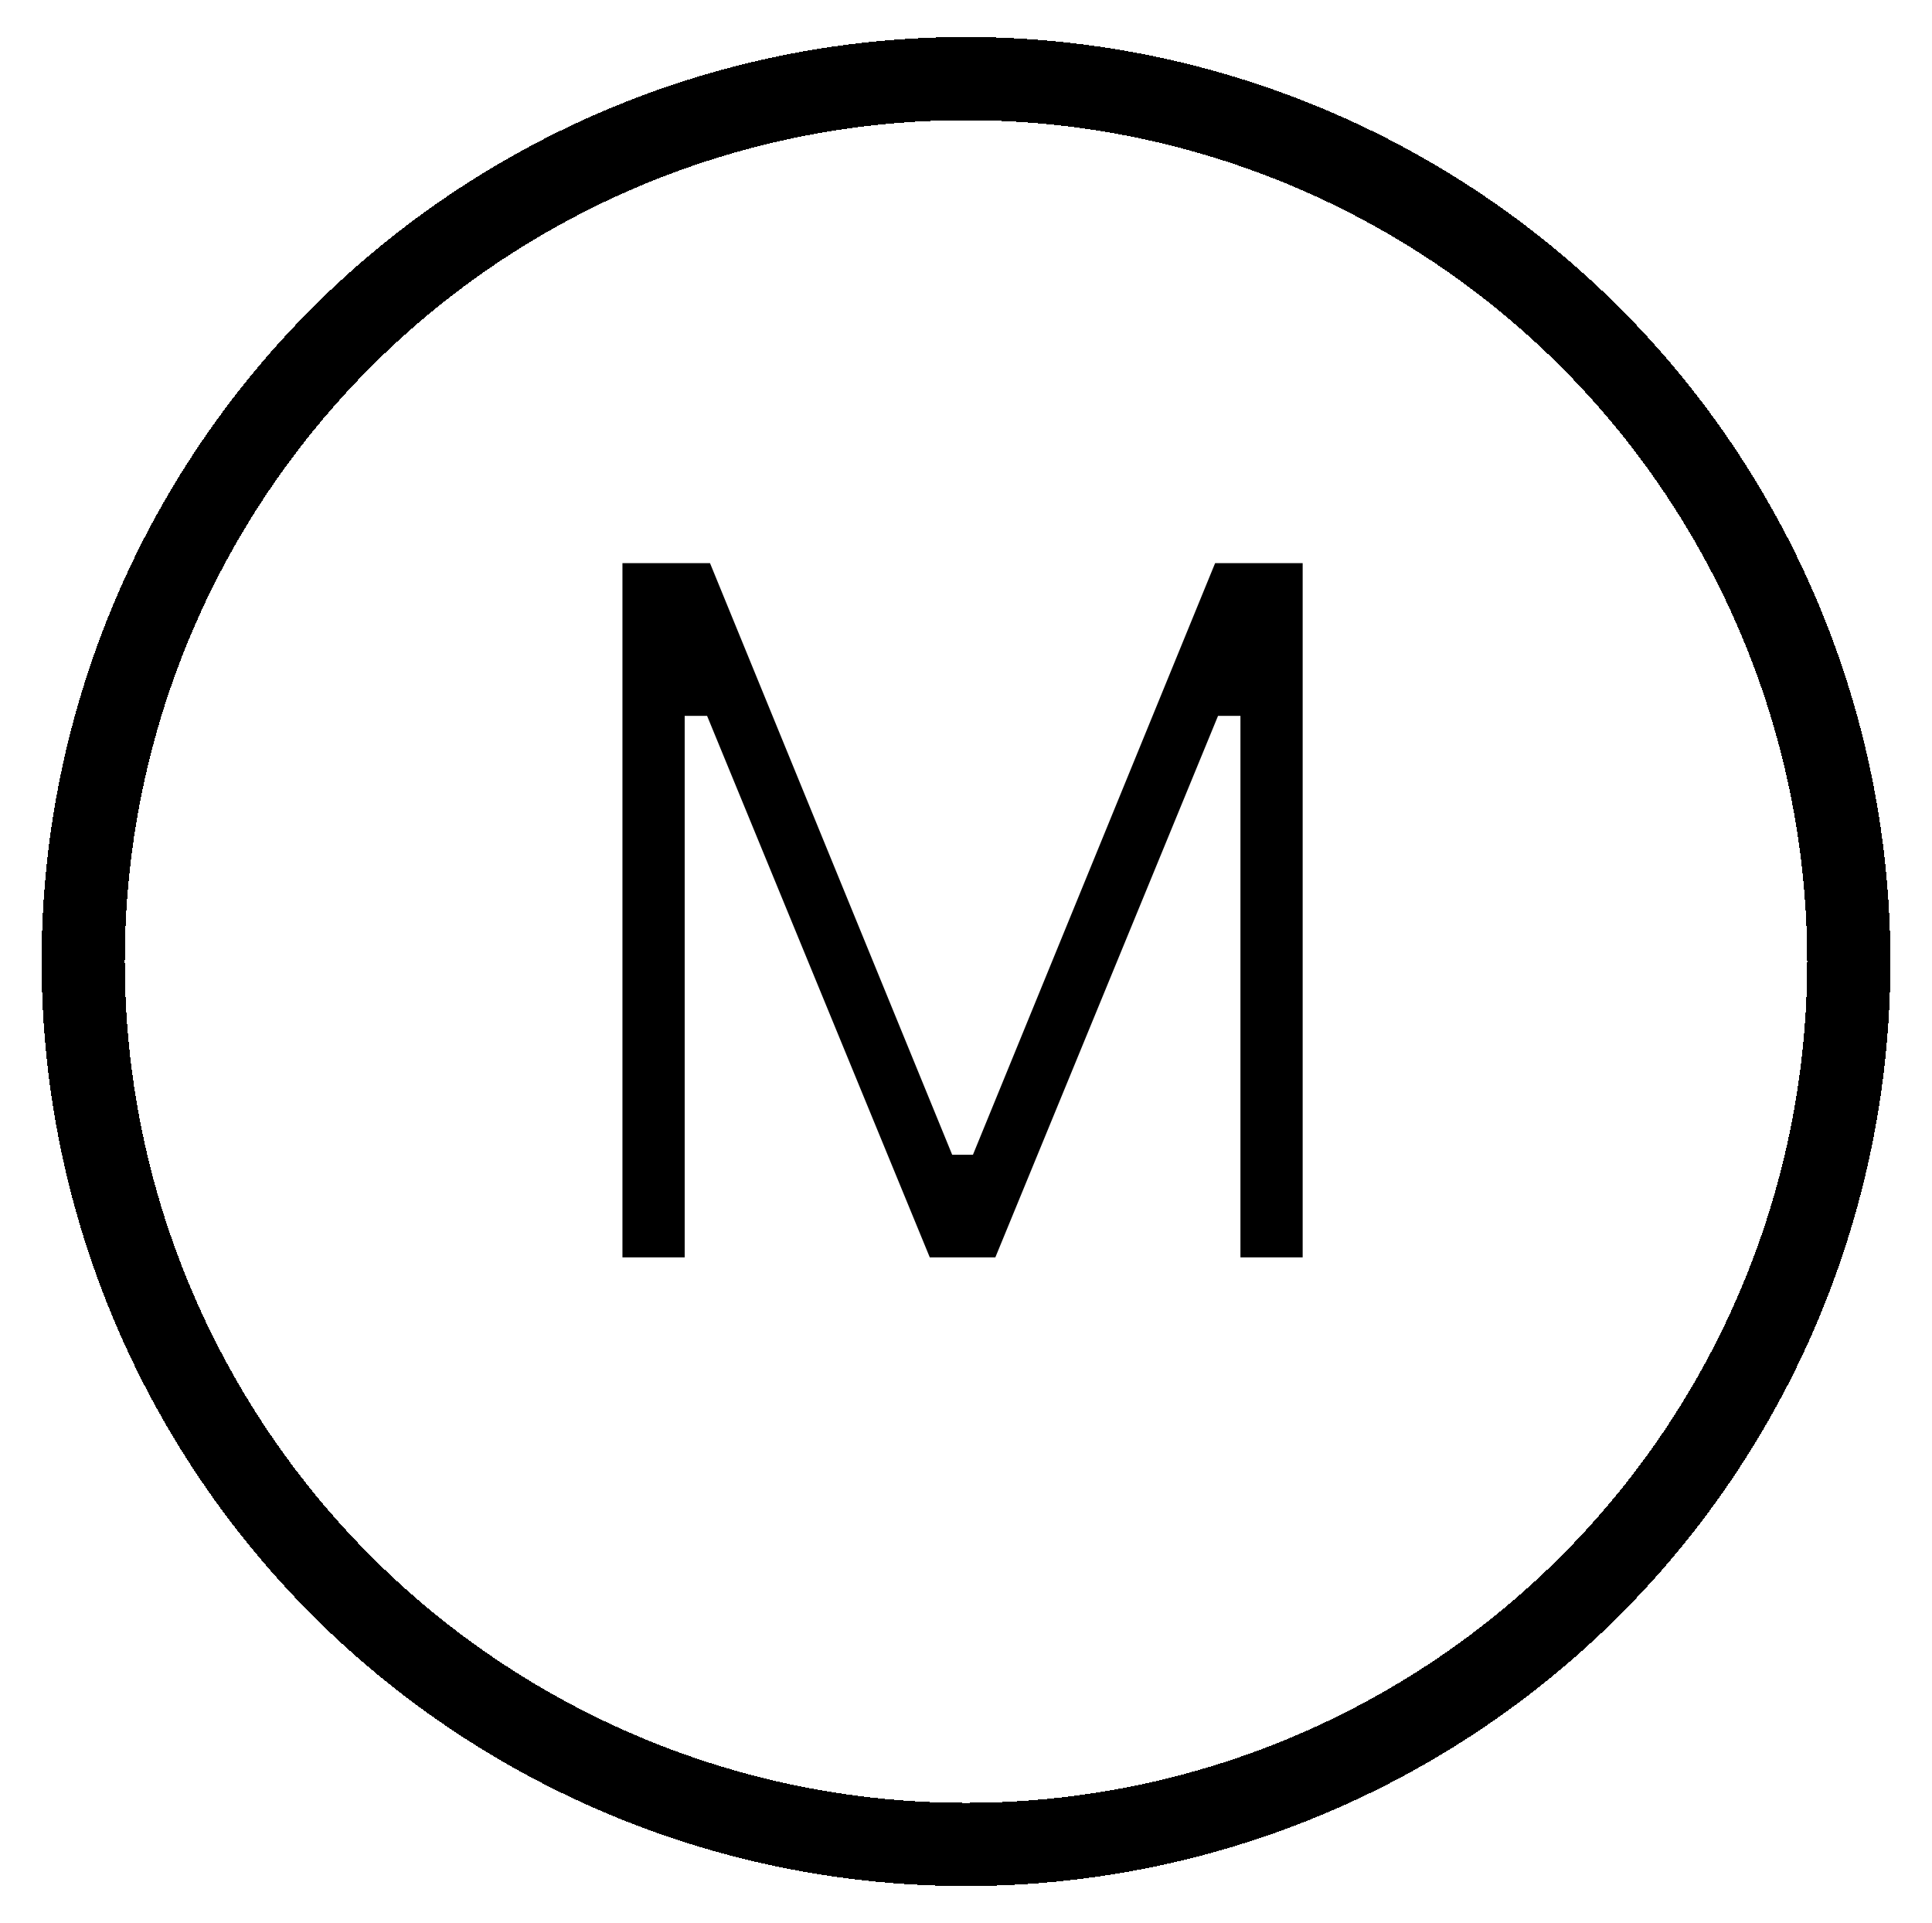 <svg width="209" height="208" viewBox="0 0 209 208" fill="none" xmlns="http://www.w3.org/2000/svg">
<path d="M66.335 59.909H77.477L103.676 123.901H104.58L130.778 59.909H141.92V137H133.188V78.429H132.435L108.344 137H99.912L75.821 78.429H75.068V137H66.335V59.909Z" fill="black"/>
<path d="M66.335 59.909V58.909H65.335V59.909H66.335ZM77.477 59.909L78.403 59.53L78.148 58.909H77.477V59.909ZM103.676 123.901L102.751 124.279L103.005 124.901H103.676V123.901ZM104.58 123.901V124.901H105.251L105.505 124.279L104.58 123.901ZM130.778 59.909V58.909H130.107L129.853 59.53L130.778 59.909ZM141.92 59.909H142.92V58.909H141.92V59.909ZM141.92 137V138H142.92V137H141.92ZM133.188 137H132.188V138H133.188V137ZM133.188 78.429H134.188V77.429H133.188V78.429ZM132.435 78.429V77.429H131.765L131.51 78.049L132.435 78.429ZM108.344 137V138H109.014L109.269 137.38L108.344 137ZM99.912 137L98.987 137.38L99.242 138H99.912V137ZM75.821 78.429L76.746 78.049L76.491 77.429H75.821V78.429ZM75.068 78.429V77.429H74.068V78.429H75.068ZM75.068 137V138H76.068V137H75.068ZM66.335 137H65.335V138H66.335V137ZM66.335 60.909H77.477V58.909H66.335V60.909ZM76.552 60.288L102.751 124.279L104.602 123.522L78.403 59.53L76.552 60.288ZM103.676 124.901H104.58V122.901H103.676V124.901ZM105.505 124.279L131.704 60.288L129.853 59.53L103.654 123.522L105.505 124.279ZM130.778 60.909H141.92V58.909H130.778V60.909ZM140.92 59.909V137H142.92V59.909H140.92ZM141.92 136H133.188V138H141.92V136ZM134.188 137V78.429H132.188V137H134.188ZM133.188 77.429H132.435V79.429H133.188V77.429ZM131.51 78.049L107.419 136.62L109.269 137.38L133.359 78.809L131.51 78.049ZM108.344 136H99.912V138H108.344V136ZM100.837 136.62L76.746 78.049L74.896 78.809L98.987 137.38L100.837 136.62ZM75.821 77.429H75.068V79.429H75.821V77.429ZM74.068 78.429V137H76.068V78.429H74.068ZM75.068 136H66.335V138H75.068V136ZM67.335 137V59.909H65.335V137H67.335Z" fill="white"/>
<g filter="url(#filter0_di_339_3937)">
<circle cx="104.5" cy="100" r="95.5" stroke="black" stroke-width="9" shape-rendering="crispEdges"/>
</g>
<defs>
<filter id="filter0_di_339_3937" x="0.5" y="0" width="208" height="208" filterUnits="userSpaceOnUse" color-interpolation-filters="sRGB">
<feFlood flood-opacity="0" result="BackgroundImageFix"/>
<feColorMatrix in="SourceAlpha" type="matrix" values="0 0 0 0 0 0 0 0 0 0 0 0 0 0 0 0 0 0 127 0" result="hardAlpha"/>
<feOffset dy="4"/>
<feGaussianBlur stdDeviation="2"/>
<feComposite in2="hardAlpha" operator="out"/>
<feColorMatrix type="matrix" values="0 0 0 0 0 0 0 0 0 0 0 0 0 0 0 0 0 0 0.25 0"/>
<feBlend mode="normal" in2="BackgroundImageFix" result="effect1_dropShadow_339_3937"/>
<feBlend mode="normal" in="SourceGraphic" in2="effect1_dropShadow_339_3937" result="shape"/>
<feColorMatrix in="SourceAlpha" type="matrix" values="0 0 0 0 0 0 0 0 0 0 0 0 0 0 0 0 0 0 127 0" result="hardAlpha"/>
<feMorphology radius="1" operator="erode" in="SourceAlpha" result="effect2_innerShadow_339_3937"/>
<feOffset/>
<feComposite in2="hardAlpha" operator="arithmetic" k2="-1" k3="1"/>
<feColorMatrix type="matrix" values="0 0 0 0 1 0 0 0 0 1 0 0 0 0 1 0 0 0 1 0"/>
<feBlend mode="normal" in2="shape" result="effect2_innerShadow_339_3937"/>
</filter>
</defs>
</svg>

